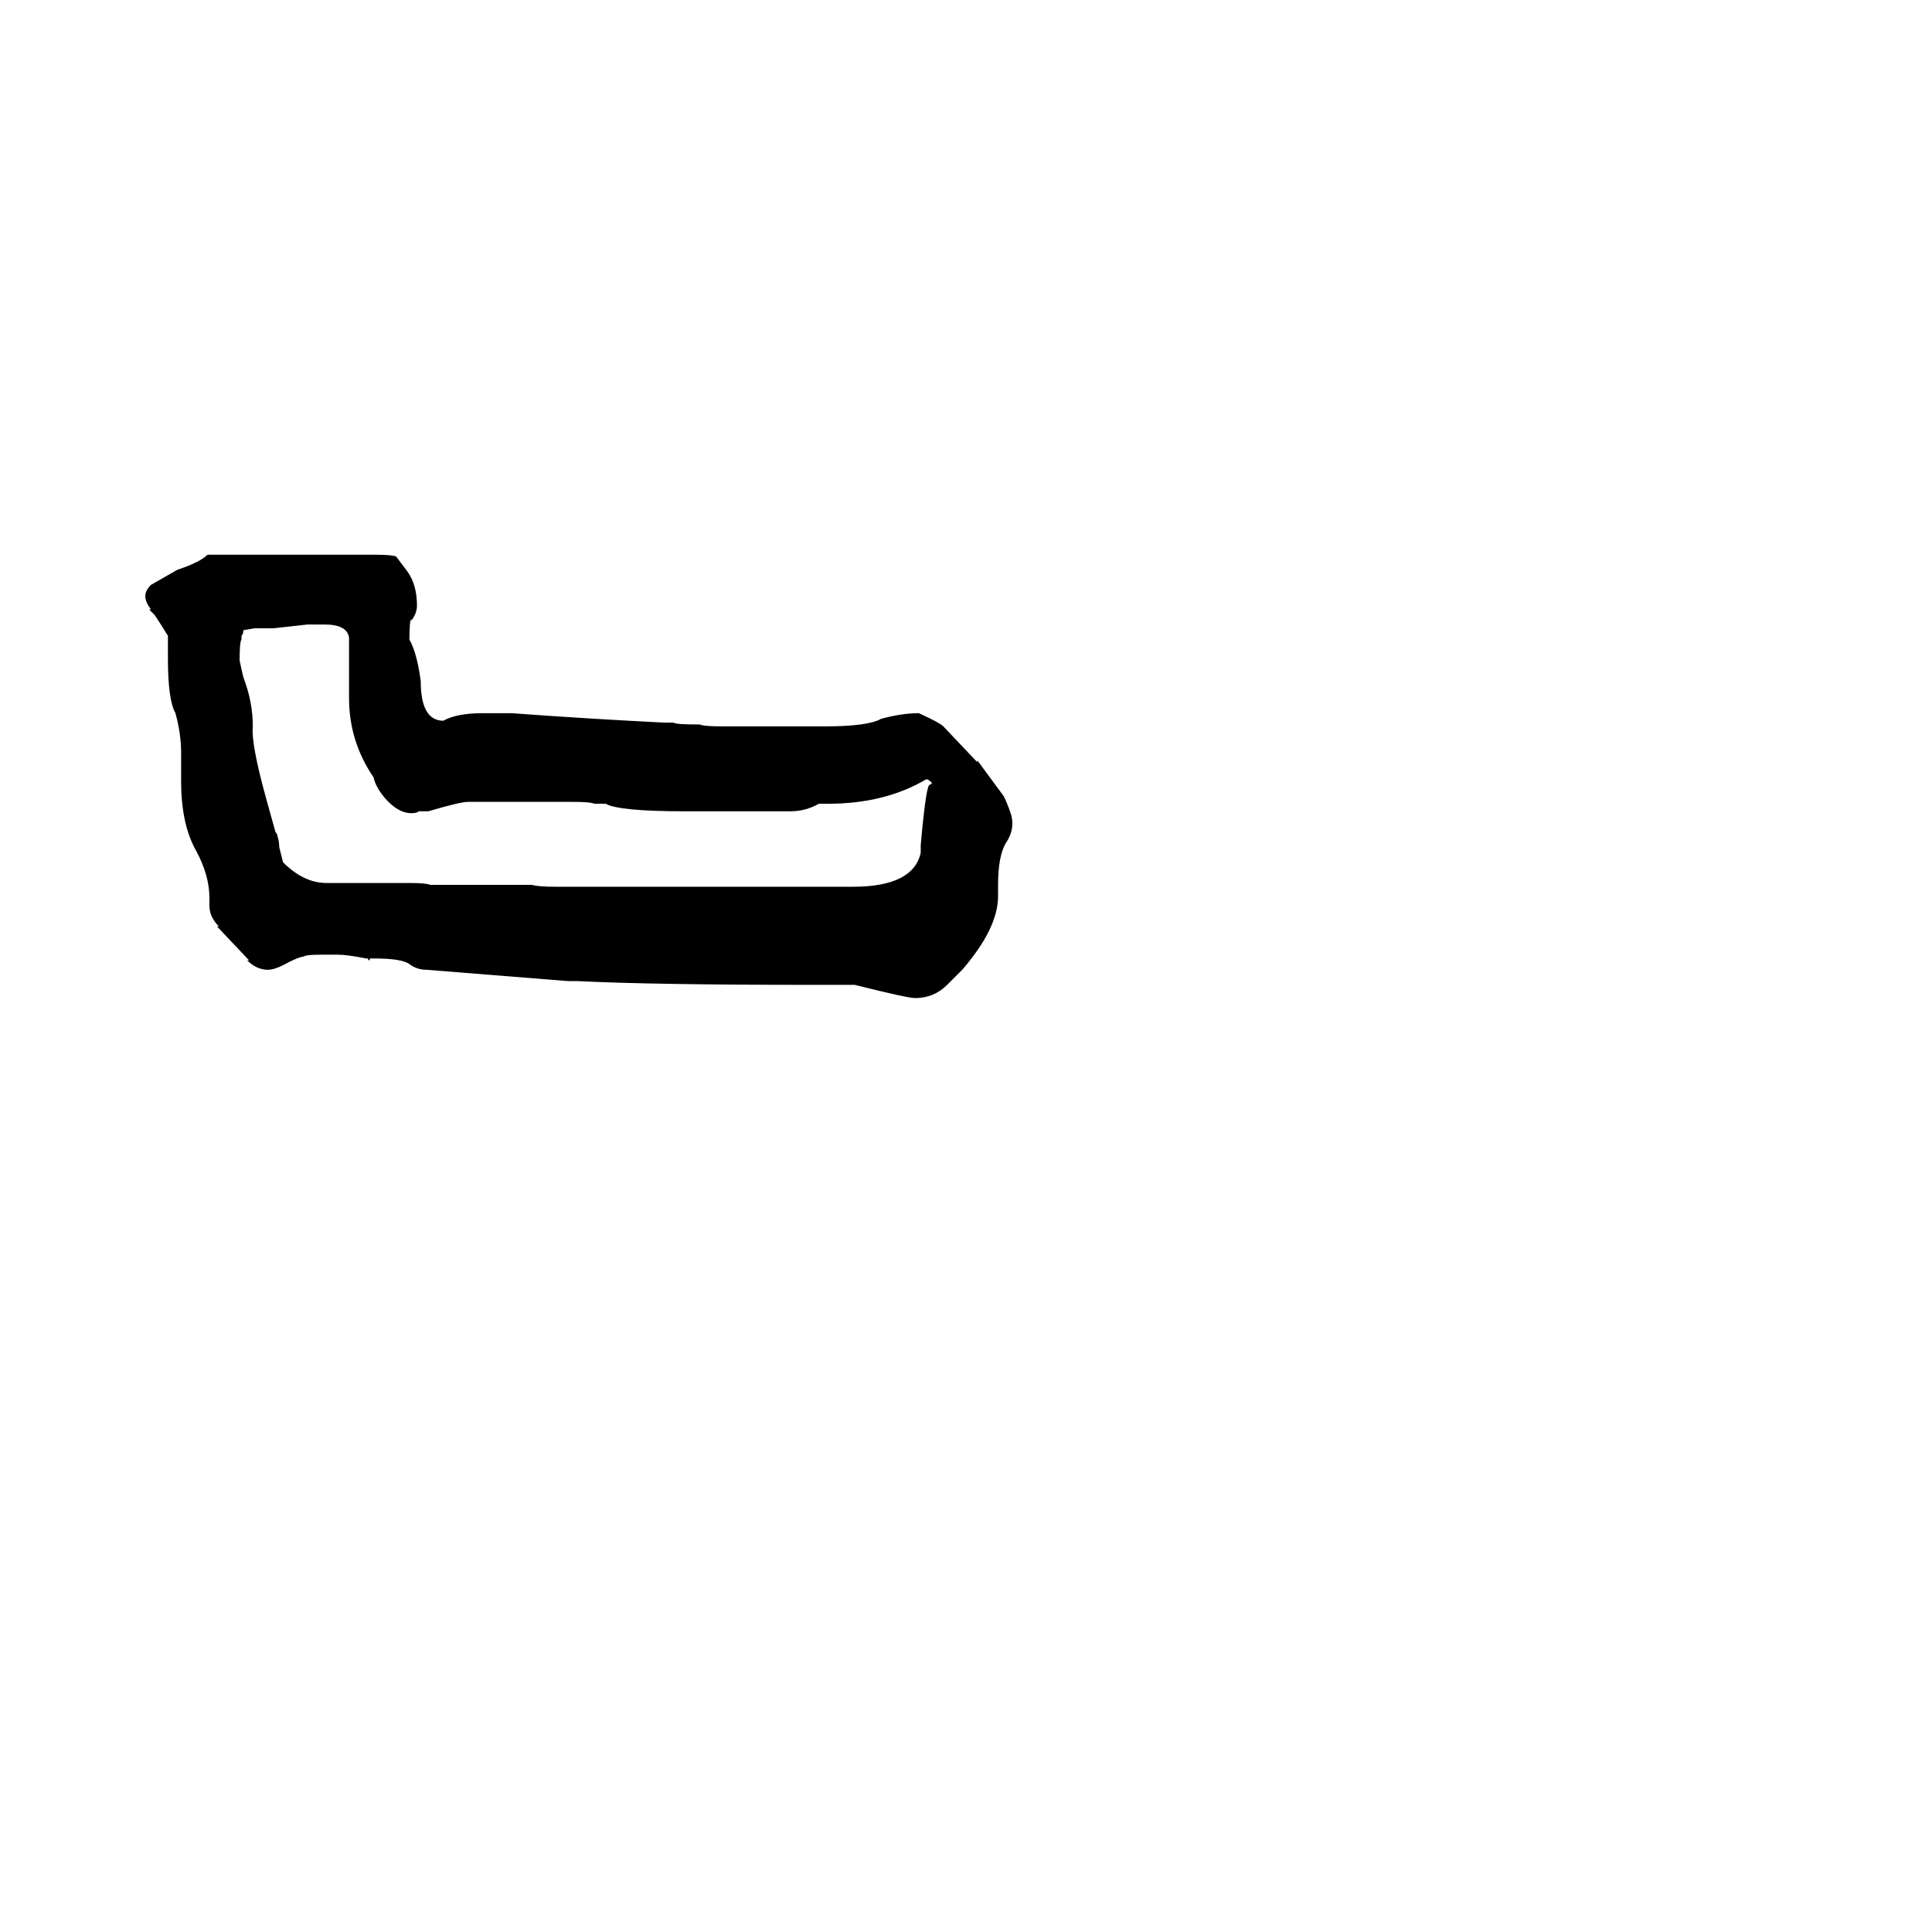 <svg xmlns="http://www.w3.org/2000/svg" viewBox="0 -800 1024 1024">
	<path fill="#000000" d="M80 -490L94 -498Q106 -502 110 -506H198Q208 -506 210 -505L216 -497Q221 -490 221 -479Q221 -475 218 -471V-472Q217 -471 217 -461Q221 -454 223 -439Q223 -418 235 -418Q242 -422 256 -422H271Q312 -419 352 -417H357Q358 -416 371 -416Q373 -415 383 -415H437Q460 -415 467 -419Q478 -422 487 -422Q498 -417 500 -415L518 -396V-397L532 -378Q534 -374 536 -368Q538 -360 533 -353Q529 -346 529 -331V-325Q529 -308 510 -286L502 -278Q495 -271 485 -271Q481 -271 453 -278H431Q346 -278 306 -280H301Q264 -283 226 -286Q221 -286 217 -289Q213 -292 198 -292H196V-291Q195 -291 195 -292H194Q184 -294 179 -294H170Q162 -294 161 -293Q159 -293 153 -290Q146 -286 142 -286Q136 -286 131 -291H132L115 -309H116Q111 -314 111 -320V-324Q111 -336 104 -349Q96 -363 96 -386V-401Q96 -411 93 -422Q89 -429 89 -451V-463Q86 -468 82 -474L79 -477H80Q77 -481 77 -484Q77 -487 80 -490ZM128 -463V-461Q127 -460 127 -450Q128 -445 129 -441Q134 -428 134 -415Q133 -406 141 -377L146 -359Q147 -358 147 -357Q148 -354 148 -351L150 -343Q161 -332 173 -332H217Q226 -332 228 -331H282Q285 -330 295 -330H452Q484 -330 488 -348V-352Q491 -386 493 -384L494 -385Q492 -387 491 -387Q469 -374 439 -374H434Q427 -370 419 -370H363Q328 -370 321 -374H315Q313 -375 303 -375H248Q244 -375 227 -370H222Q221 -369 218 -369Q211 -369 204 -377Q199 -383 198 -388Q185 -407 185 -430V-462Q184 -469 172 -469H163Q154 -468 145 -467H135L129 -466Q129 -464 128 -463Z"/>
</svg>